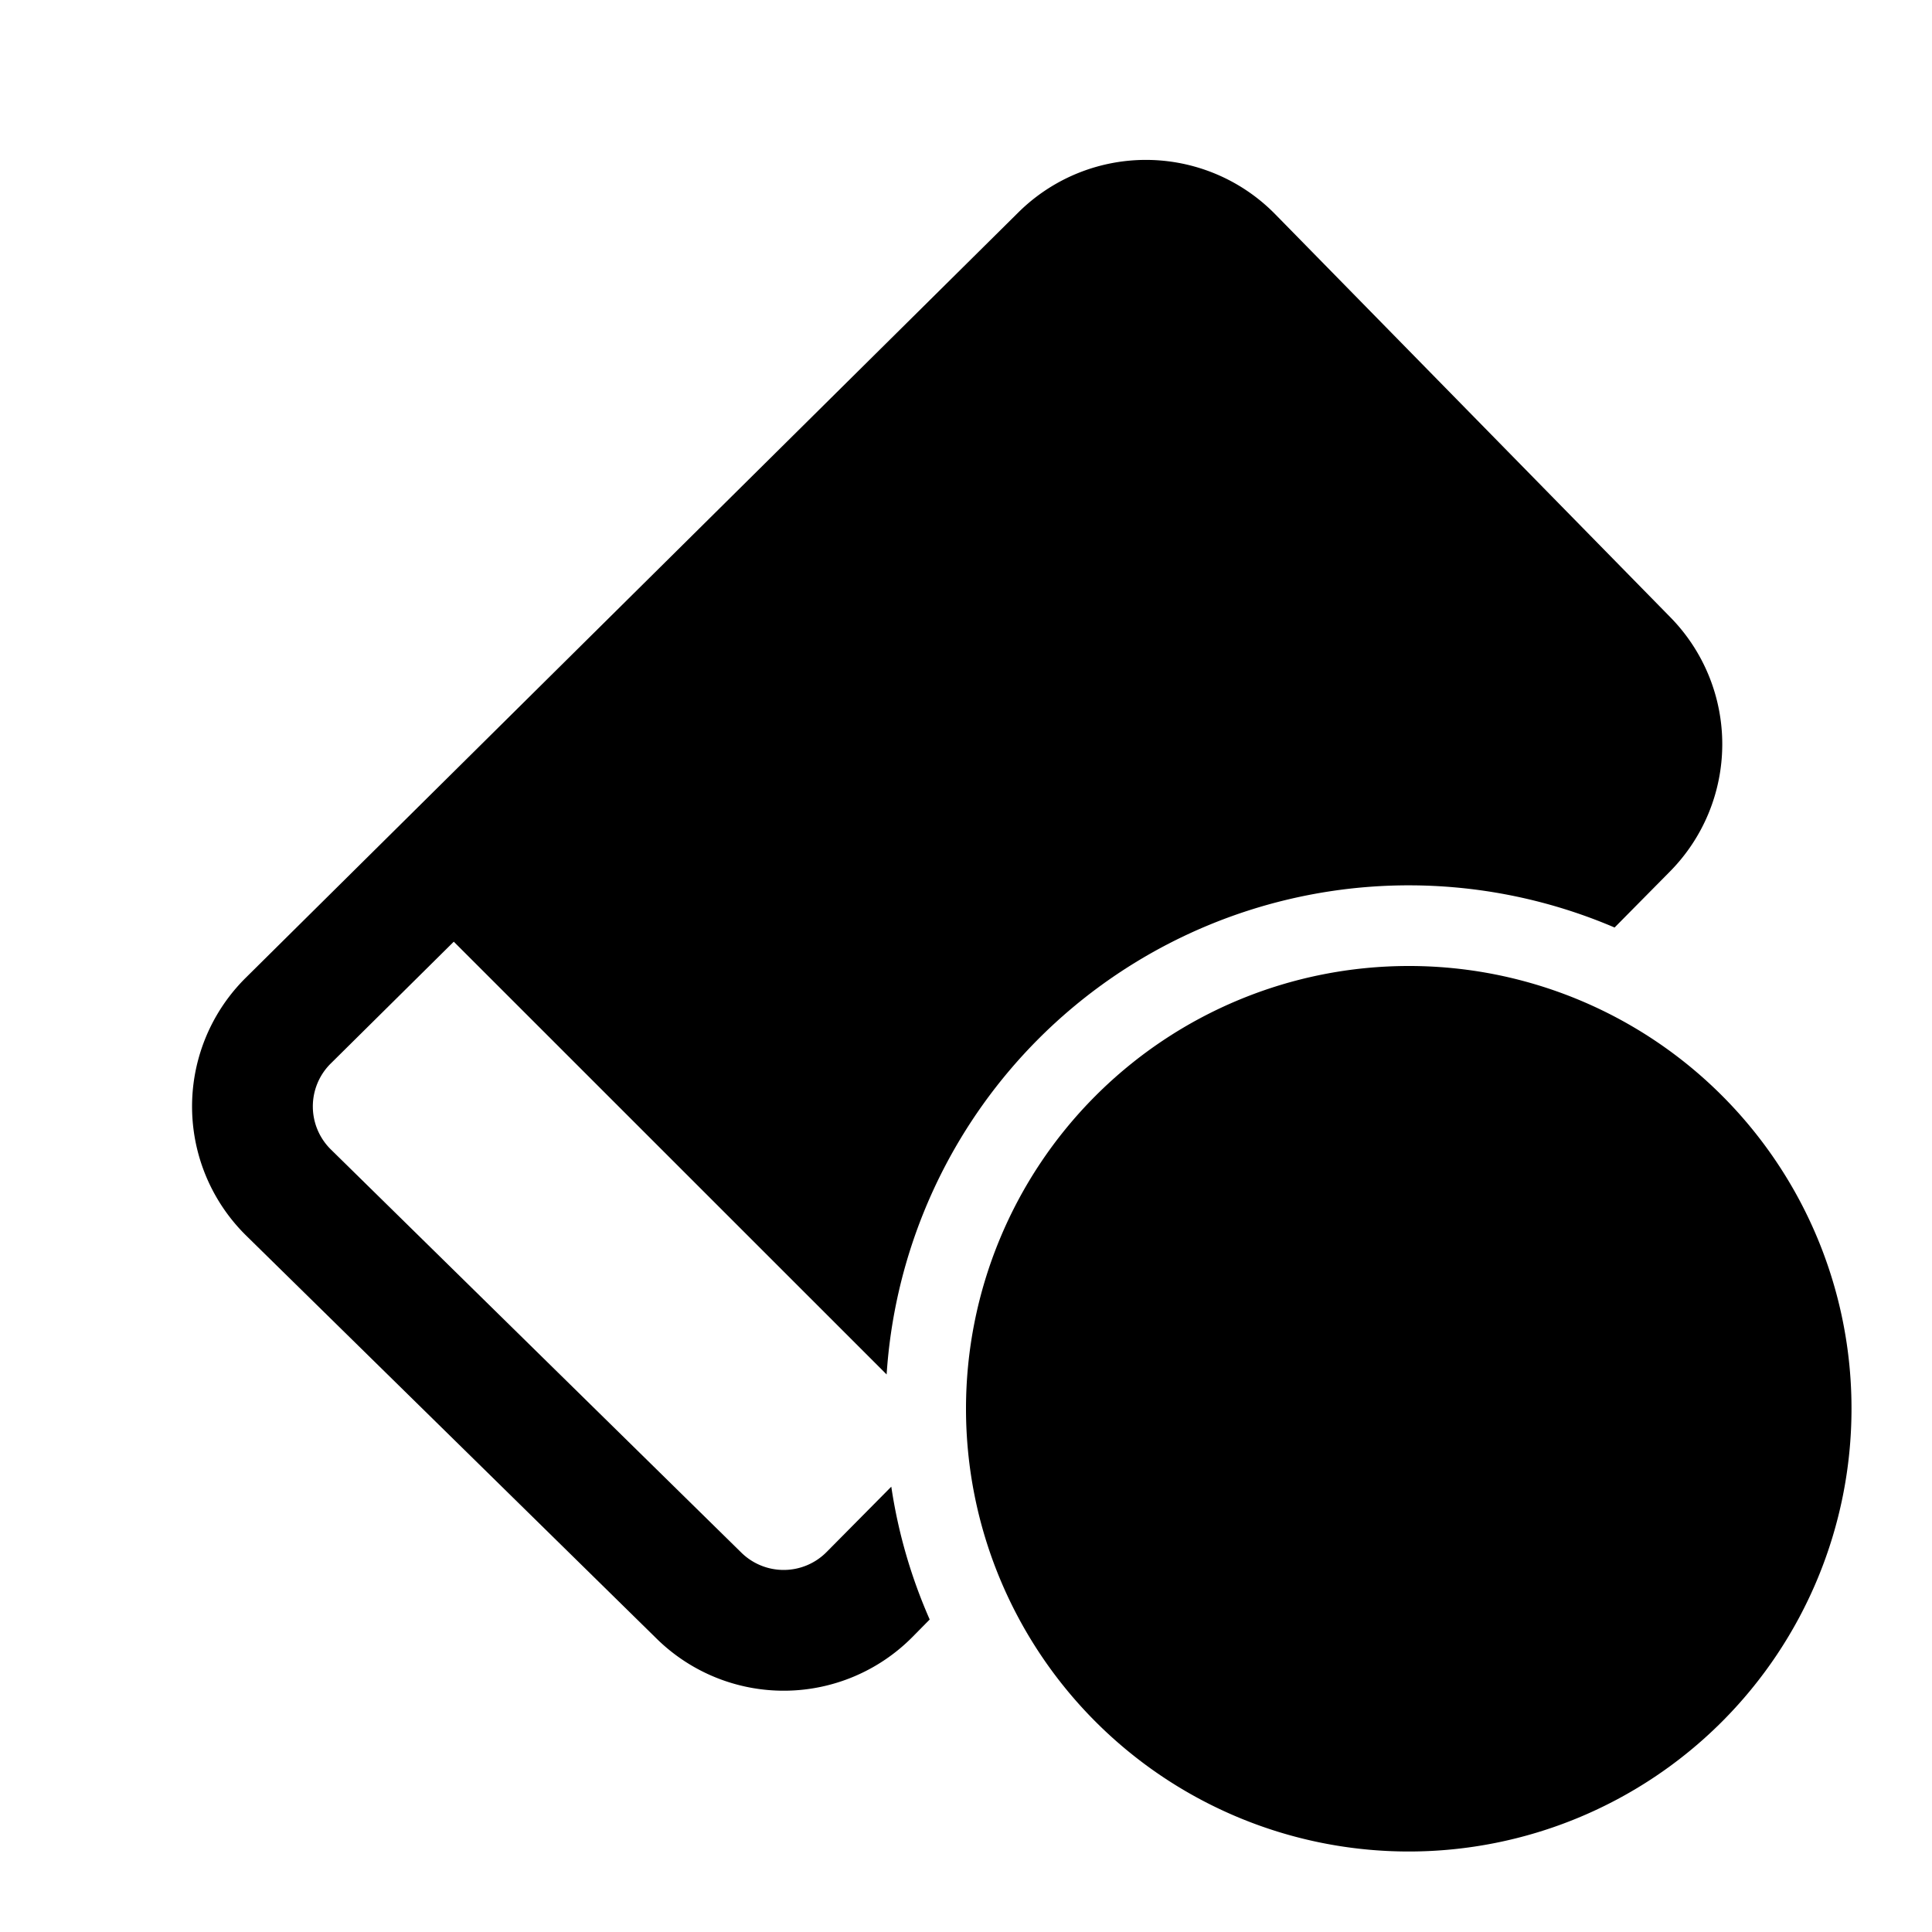 <svg width="24" height="24" viewBox="0 0 24 24" xmlns="http://www.w3.org/2000/svg"><path d="M12.651 2.638a2.25 2.25 0 0 1 3.19.023l4.91 5.008a2.25 2.25 0 0 1-.007 3.158l-.687.695a6.5 6.5 0 0 0-9.043 5.552l-5.377-5.376-1.529 1.514a.75.75 0 0 0 .003 1.068l5.099 5.008a.75.75 0 0 0 1.058-.008l.804-.812c.086.579.249 1.132.477 1.65l-.214.217a2.25 2.25 0 0 1-3.176.023l-5.1-5.008a2.25 2.25 0 0 1-.006-3.204l9.598-9.508Z"/><path d="M17.5 12a5.495 5.495 0 0 1 5.5 5.5 5.5 5.5 0 1 1-5.5-5.5Z"/></svg>